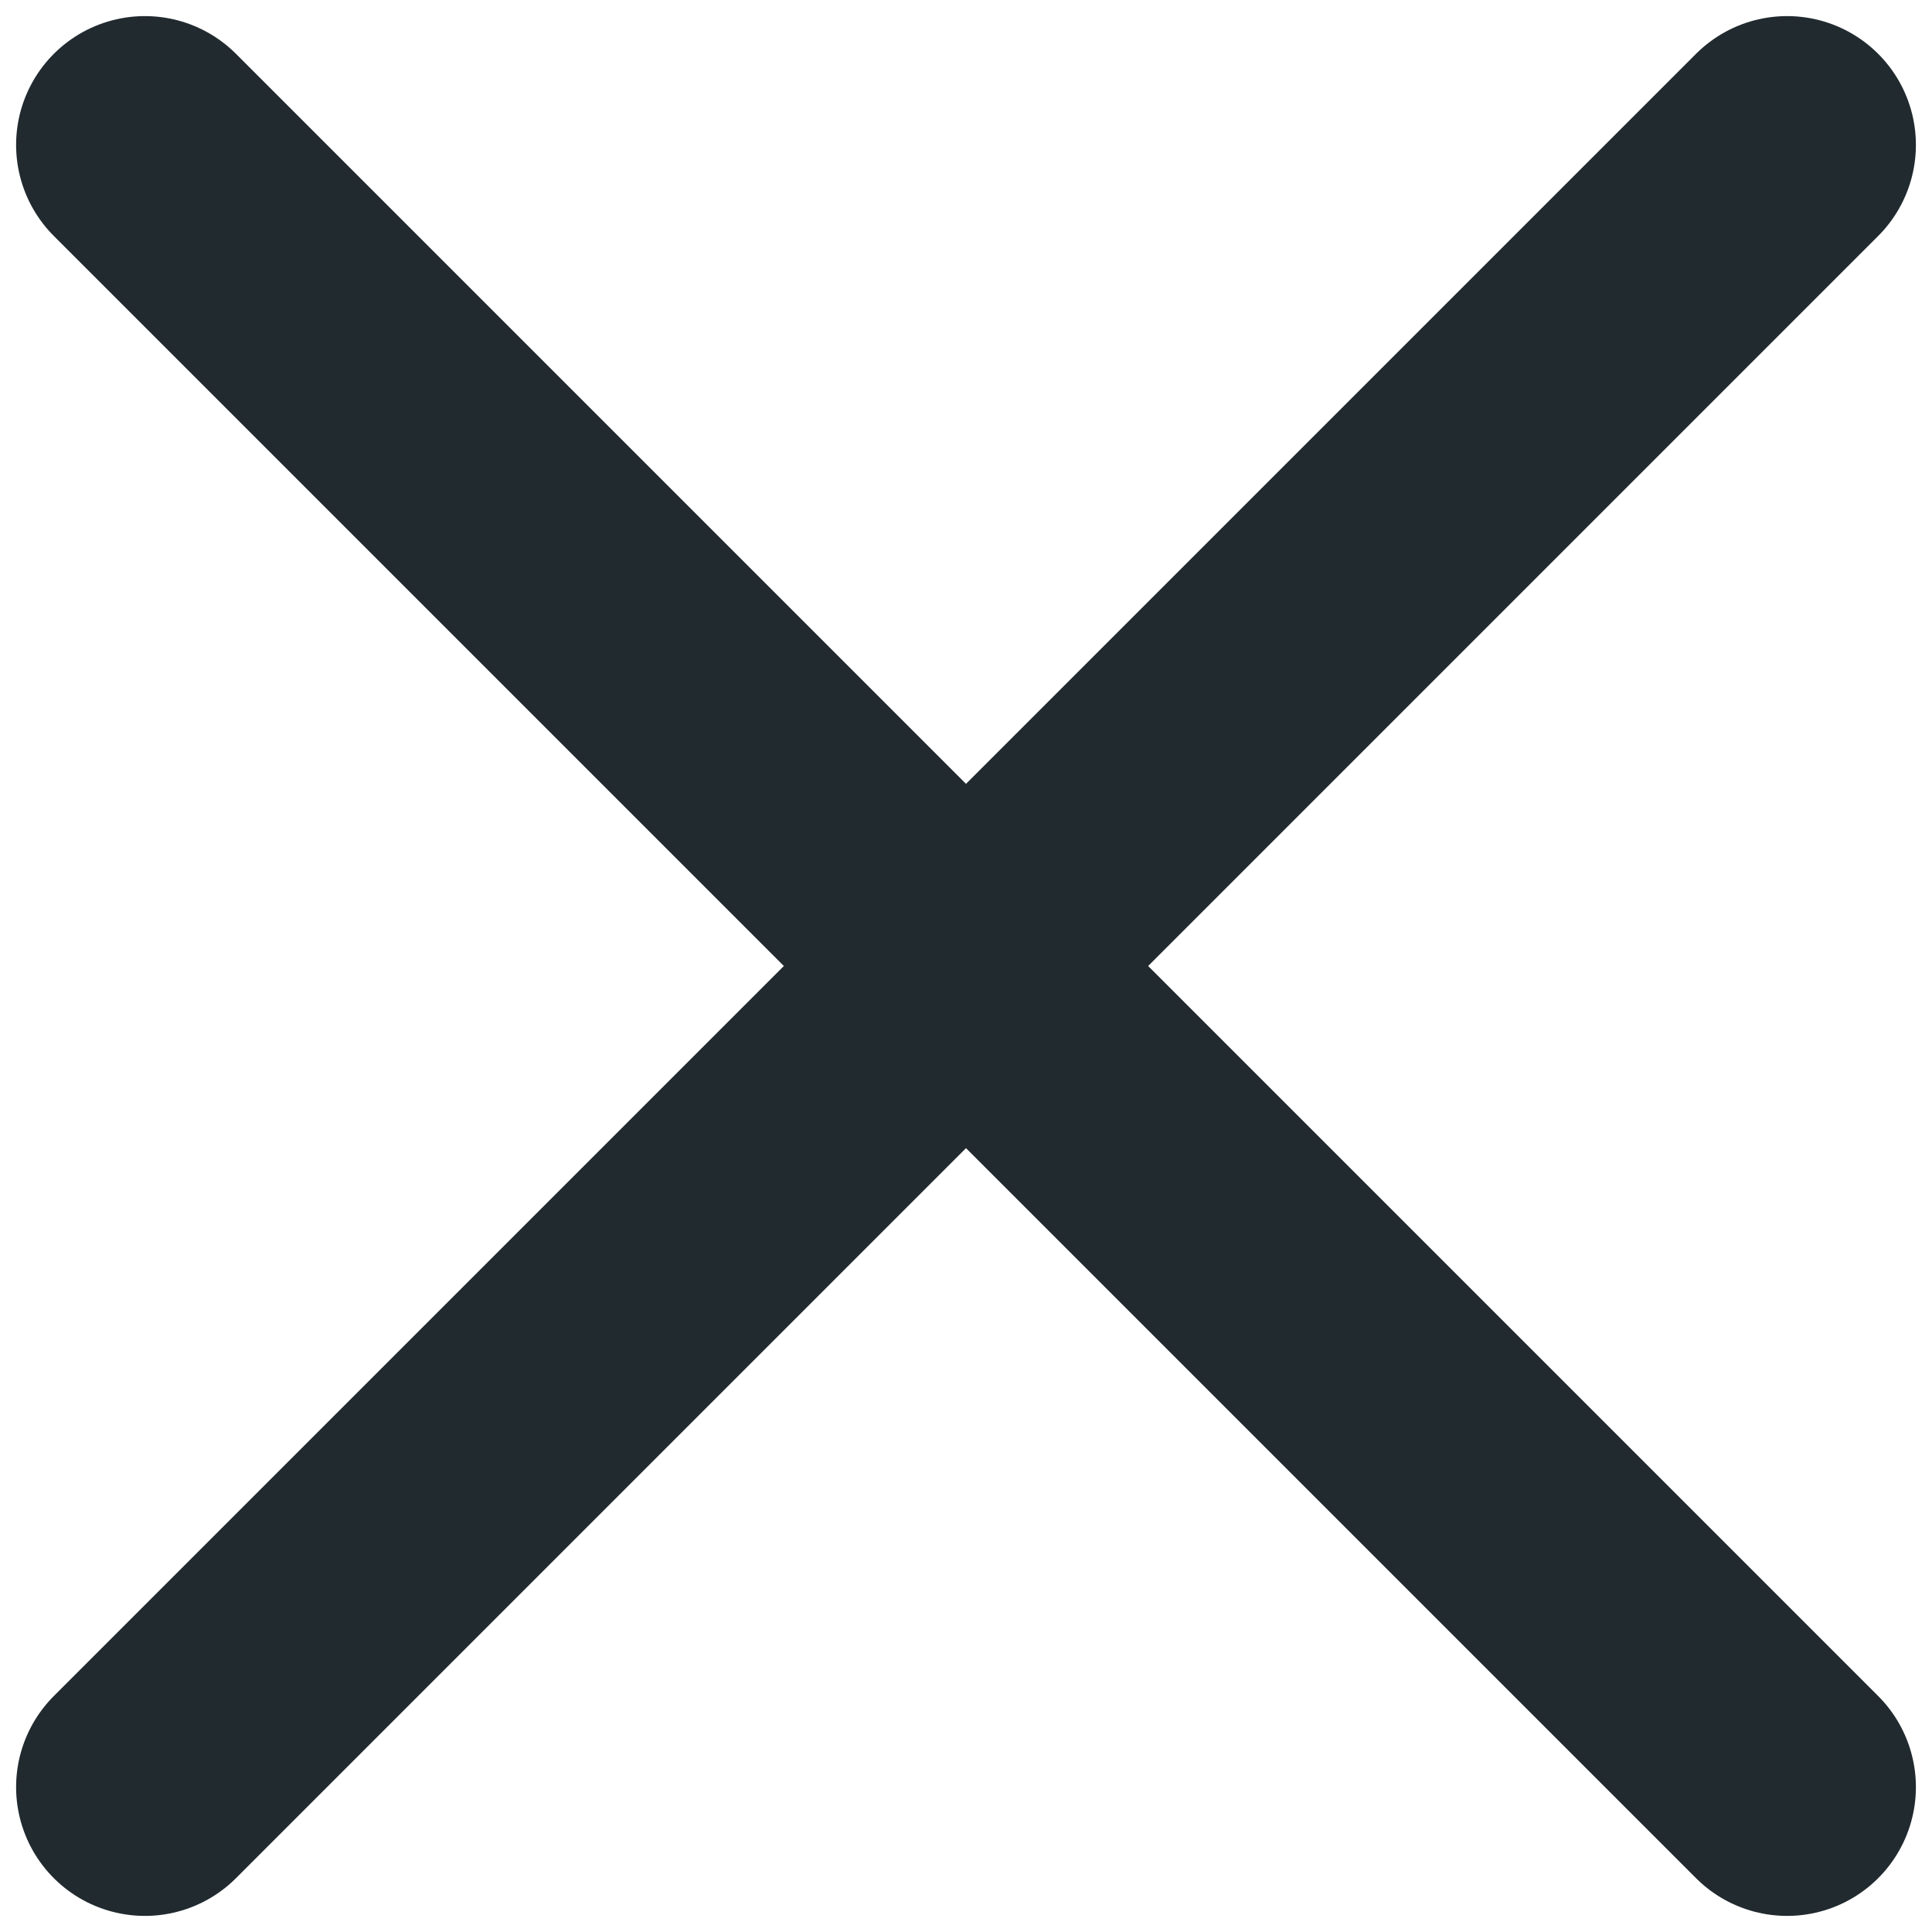 <svg width="15" height="15" viewBox="0 0 15 15" fill="none" xmlns="http://www.w3.org/2000/svg">
  <path d="M1.125 1.125L13.875 13.875" stroke="#212A2F" stroke-width="2" stroke-linecap="round" stroke-linejoin="round"/>
  <path d="M13.875 1.125L1.125 13.875" stroke="#212A2F" stroke-width="2" stroke-linecap="round" stroke-linejoin="round"/>
</svg>
